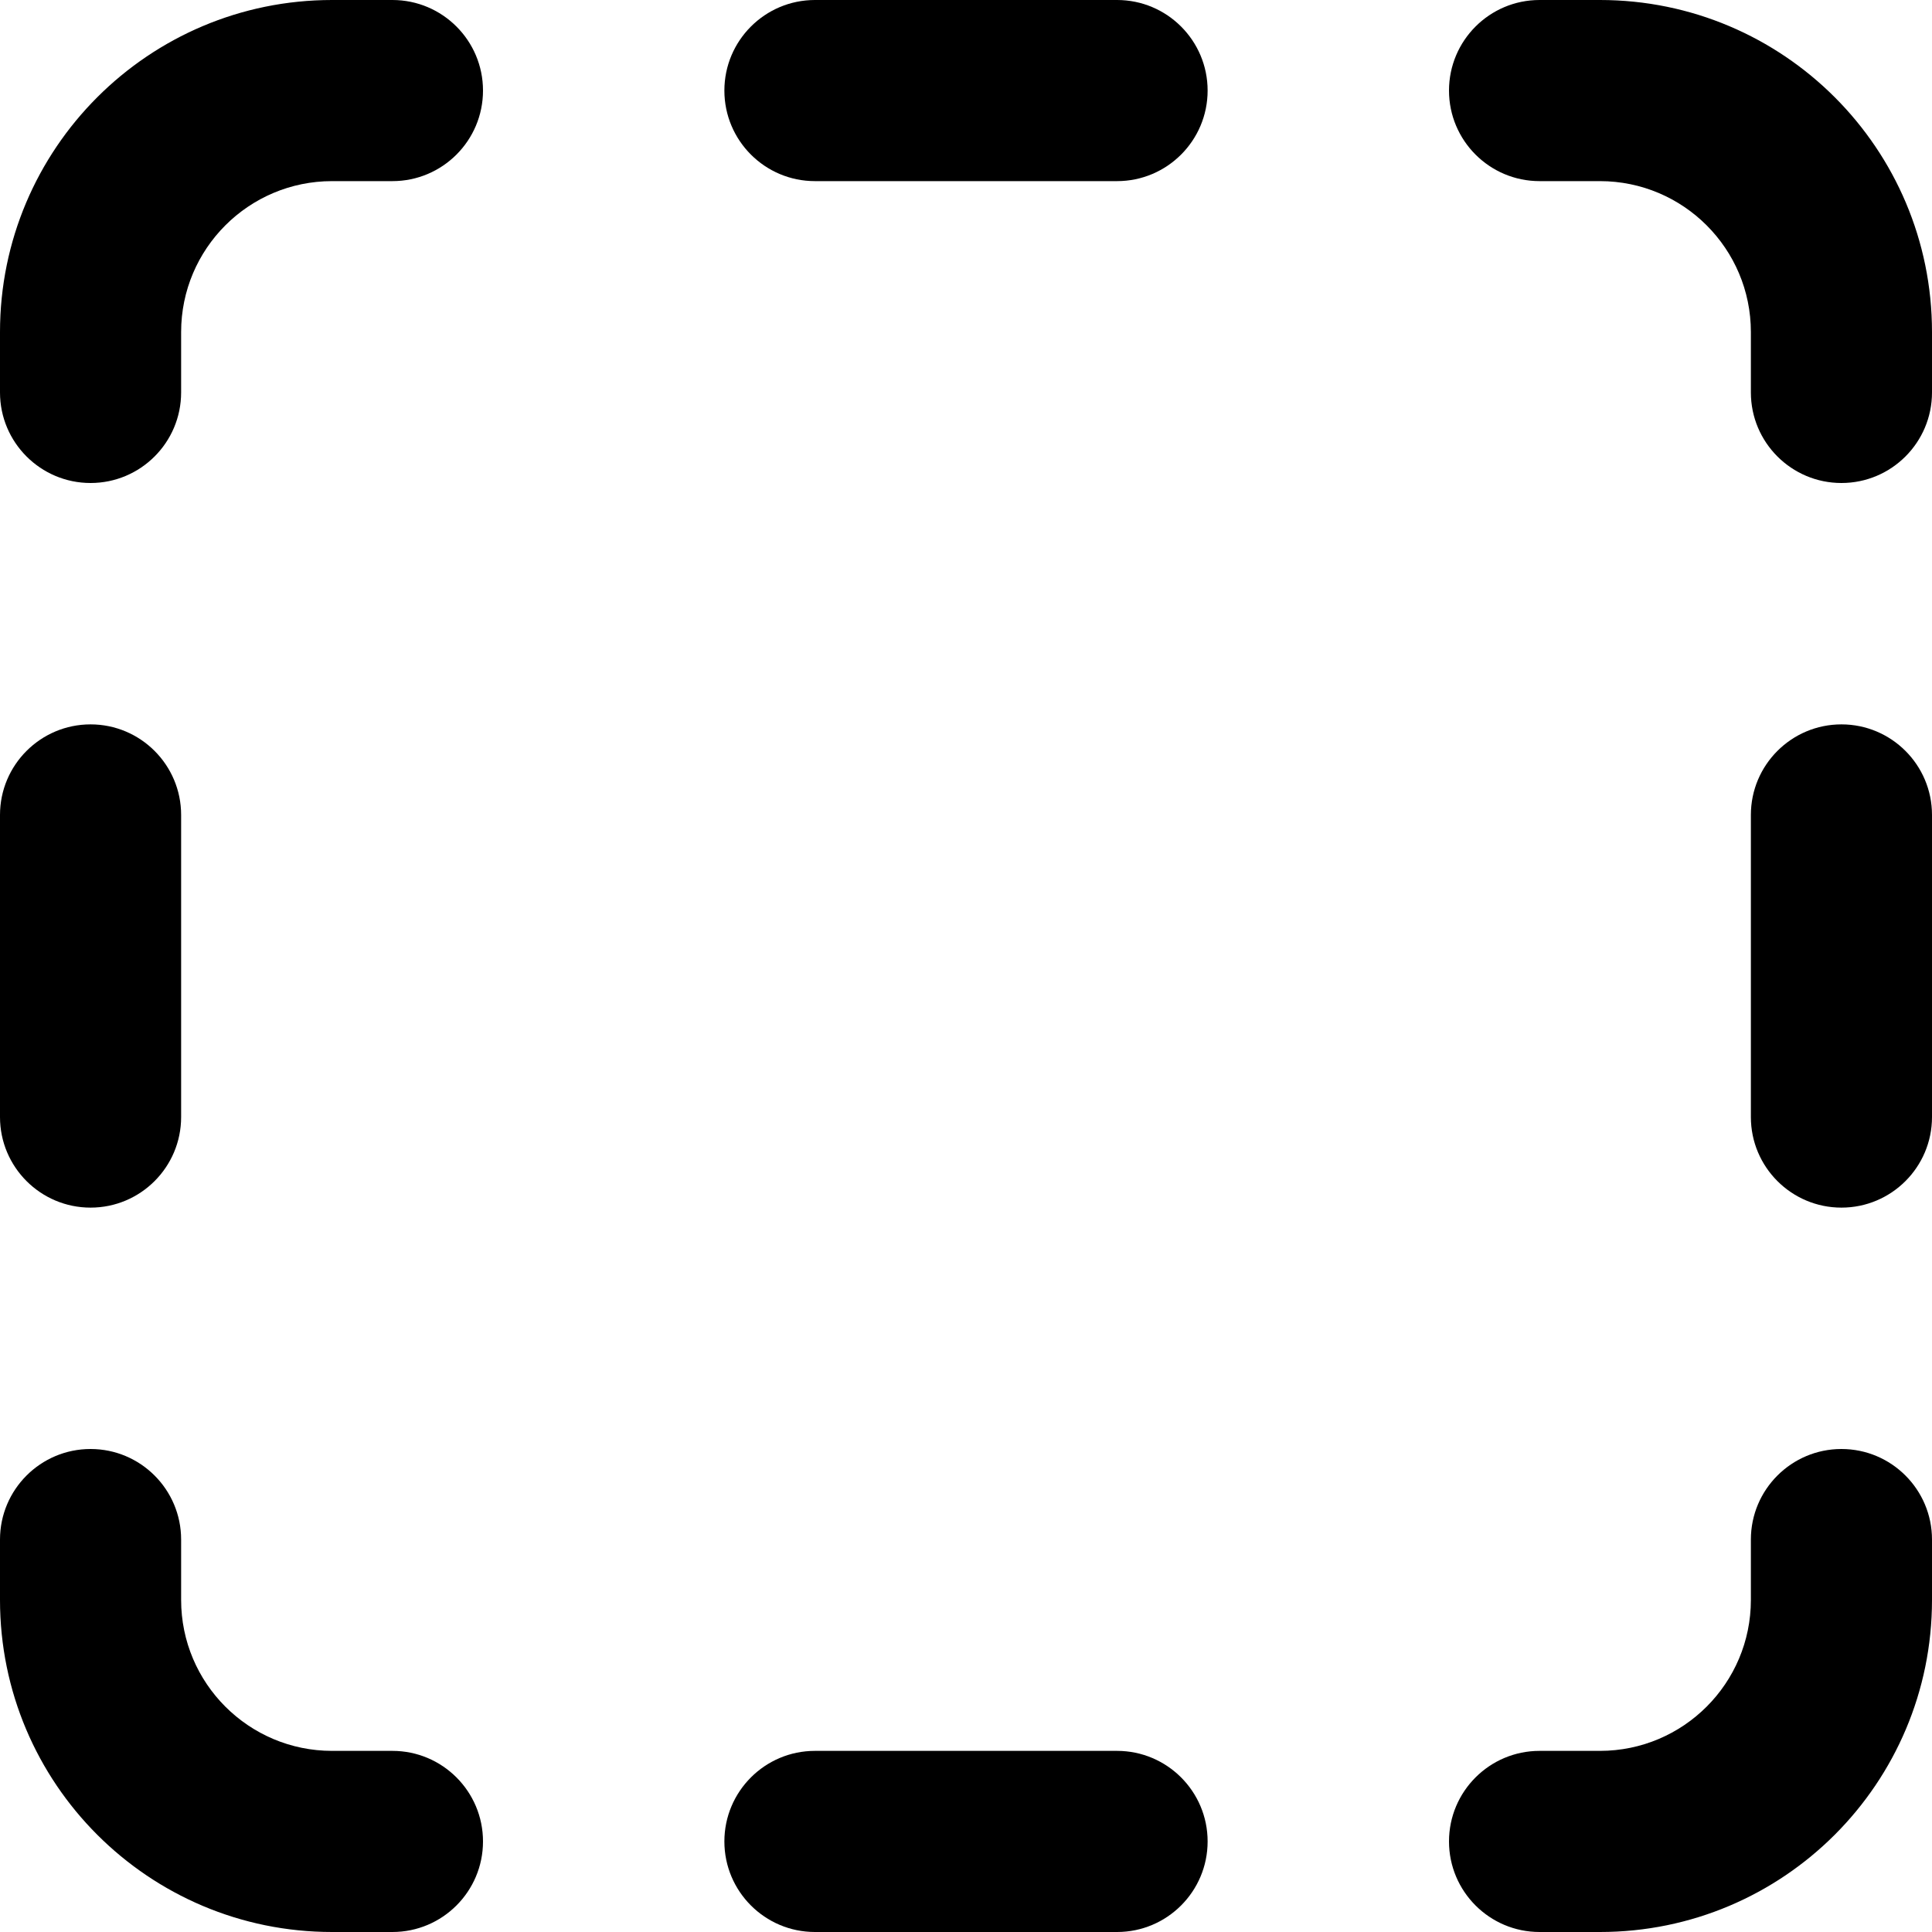 <svg preserveAspectRatio="none" width="100%" height="100%" overflow="visible" style="display: block;" viewBox="0 0 16 16" fill="none" xmlns="http://www.w3.org/2000/svg">
<g id="Union">
<path d="M1.5 2.75C1.5 2.06 2.06 1.5 2.75 1.5H3.25C3.664 1.5 4 1.164 4 0.75C4 0.336 3.664 0 3.25 0H2.75C1.231 0 0 1.231 0 2.75V3.25C0 3.664 0.336 4 0.75 4C1.164 4 1.5 3.664 1.5 3.25V2.75Z" fill="#7E85FF" style="fill:#7E85FF;fill:color(display-p3 0.494 0.522 1);fill-opacity:1;"/>
<path d="M13.25 1.5C13.94 1.5 14.5 2.06 14.5 2.75V3.25C14.5 3.664 14.836 4 15.25 4C15.664 4 16 3.664 16 3.25V2.75C16 1.231 14.769 0 13.25 0H12.75C12.336 0 12 0.336 12 0.75C12 1.164 12.336 1.5 12.75 1.5H13.25Z" fill="#7E85FF" style="fill:#7E85FF;fill:color(display-p3 0.494 0.522 1);fill-opacity:1;"/>
<path d="M2.75 14.5C2.06 14.5 1.5 13.94 1.5 13.25V12.75C1.5 12.336 1.164 12 0.75 12C0.336 12 0 12.336 0 12.75V13.25C0 14.769 1.231 16 2.75 16H3.25C3.664 16 4 15.664 4 15.25C4 14.836 3.664 14.5 3.25 14.5H2.75Z" fill="#7E85FF" style="fill:#7E85FF;fill:color(display-p3 0.494 0.522 1);fill-opacity:1;"/>
<path d="M13.25 14.5C13.94 14.5 14.5 13.94 14.5 13.25V12.75C14.5 12.336 14.836 12 15.25 12C15.664 12 16 12.336 16 12.75V13.25C16 14.769 14.769 16 13.25 16H12.75C12.336 16 12 15.664 12 15.25C12 14.836 12.336 14.5 12.75 14.5H13.25Z" fill="#7E85FF" style="fill:#7E85FF;fill:color(display-p3 0.494 0.522 1);fill-opacity:1;"/>
<path d="M10.001 0.75C10.001 1.164 9.665 1.5 9.251 1.5L6.749 1.5C6.335 1.5 5.999 1.164 5.999 0.75C5.999 0.336 6.335 0 6.749 0H9.251C9.665 0 10.001 0.336 10.001 0.75Z" fill="#7E85FF" style="fill:#7E85FF;fill:color(display-p3 0.494 0.522 1);fill-opacity:1;"/>
<path d="M9.251 16C9.665 16 10.001 15.664 10.001 15.25C10.001 14.836 9.665 14.5 9.251 14.5H6.749C6.335 14.5 5.999 14.836 5.999 15.25C5.999 15.664 6.335 16 6.749 16H9.251Z" fill="#7E85FF" style="fill:#7E85FF;fill:color(display-p3 0.494 0.522 1);fill-opacity:1;"/>
<path d="M0.75 10.001C0.336 10.001 0 9.665 0 9.251V6.749C0 6.335 0.336 5.999 0.75 5.999C1.164 5.999 1.5 6.335 1.5 6.749L1.5 9.251C1.5 9.665 1.164 10.001 0.75 10.001Z" fill="#7E85FF" style="fill:#7E85FF;fill:color(display-p3 0.494 0.522 1);fill-opacity:1;"/>
<path d="M14.5 9.251C14.5 9.665 14.836 10.001 15.25 10.001C15.664 10.001 16 9.665 16 9.251V6.749C16 6.335 15.664 5.999 15.25 5.999C14.836 5.999 14.5 6.335 14.5 6.749V9.251Z" fill="#7E85FF" style="fill:#7E85FF;fill:color(display-p3 0.494 0.522 1);fill-opacity:1;"/>
</g>
</svg>

